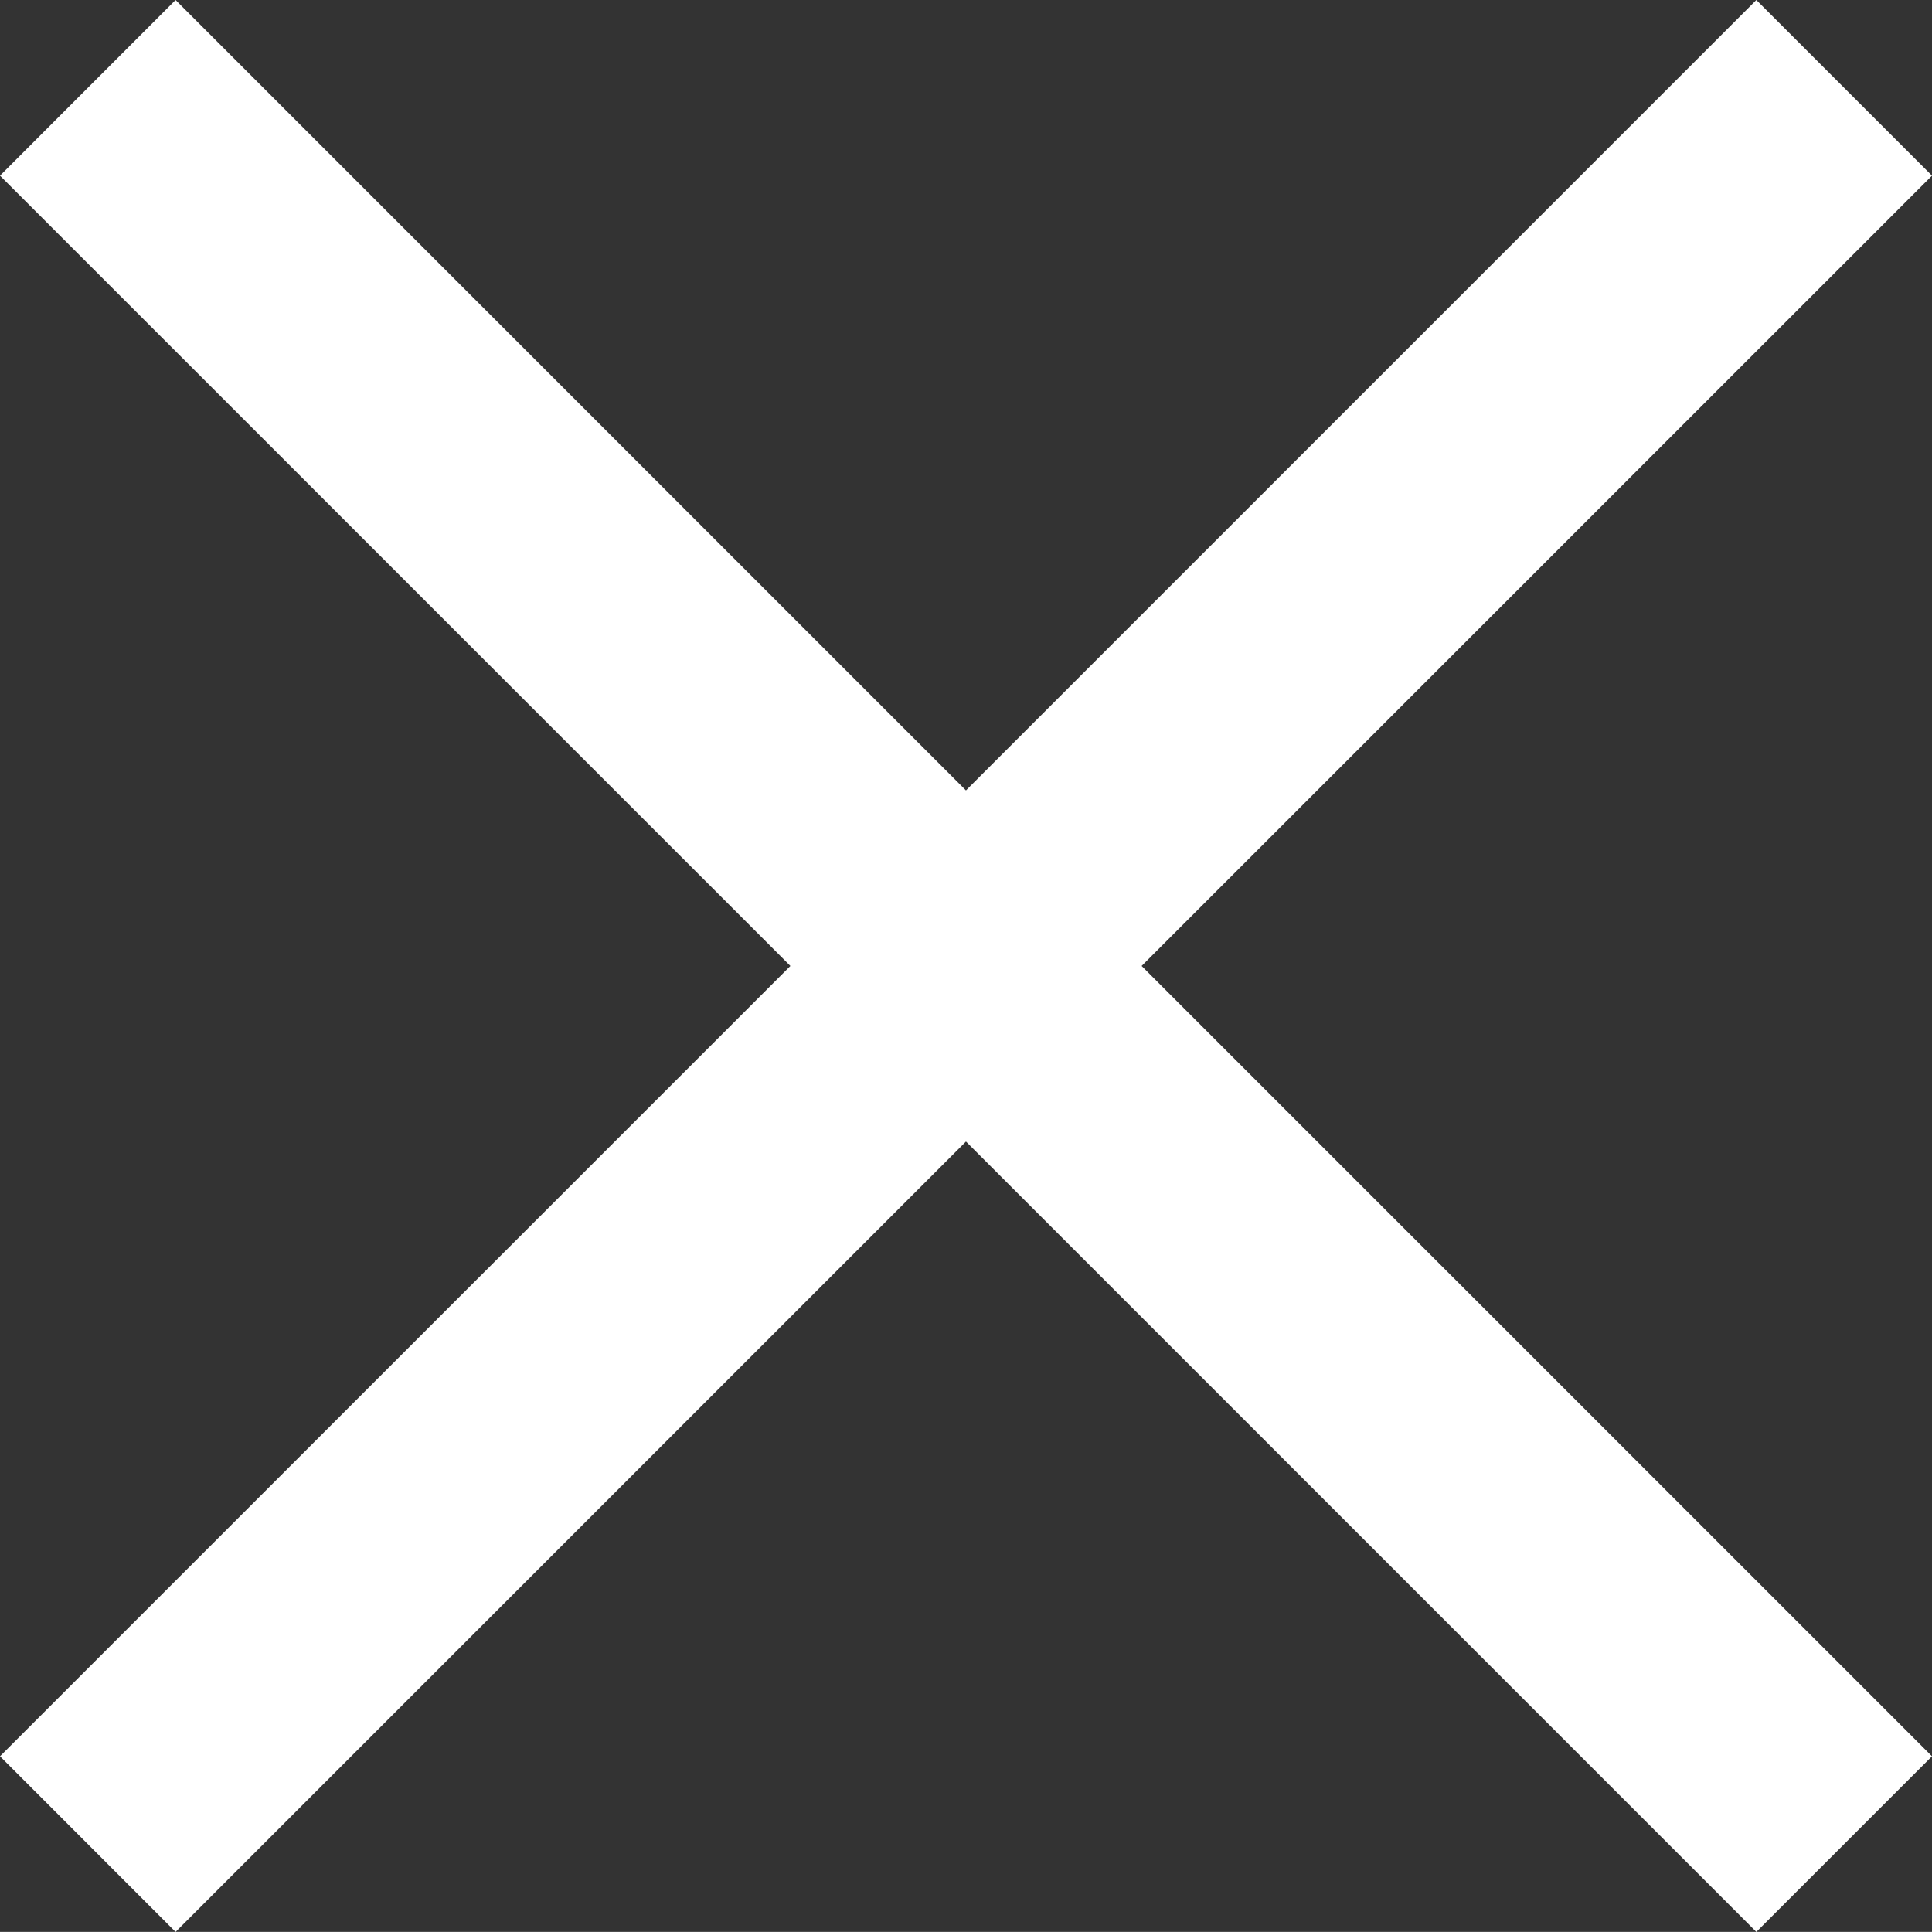 <svg xmlns="http://www.w3.org/2000/svg" viewBox="0 0 25.001 25"><rect x="0" y="0" width="25.001" height="25" fill="#333333" stroke="none"/><defs><style>.cls-1{fill:#fff;}</style></defs><title>Asset 8</title><g id="Layer_2" data-name="Layer 2"><g id="Video"><polygon class="cls-1" points="25.001 2.273 22.728 0 12.5 10.228 2.272 0 0 2.273 10.228 12.5 0 22.727 2.272 25 12.5 14.772 22.728 25 25.001 22.727 14.773 12.5 25.001 2.273"/></g></g></svg>